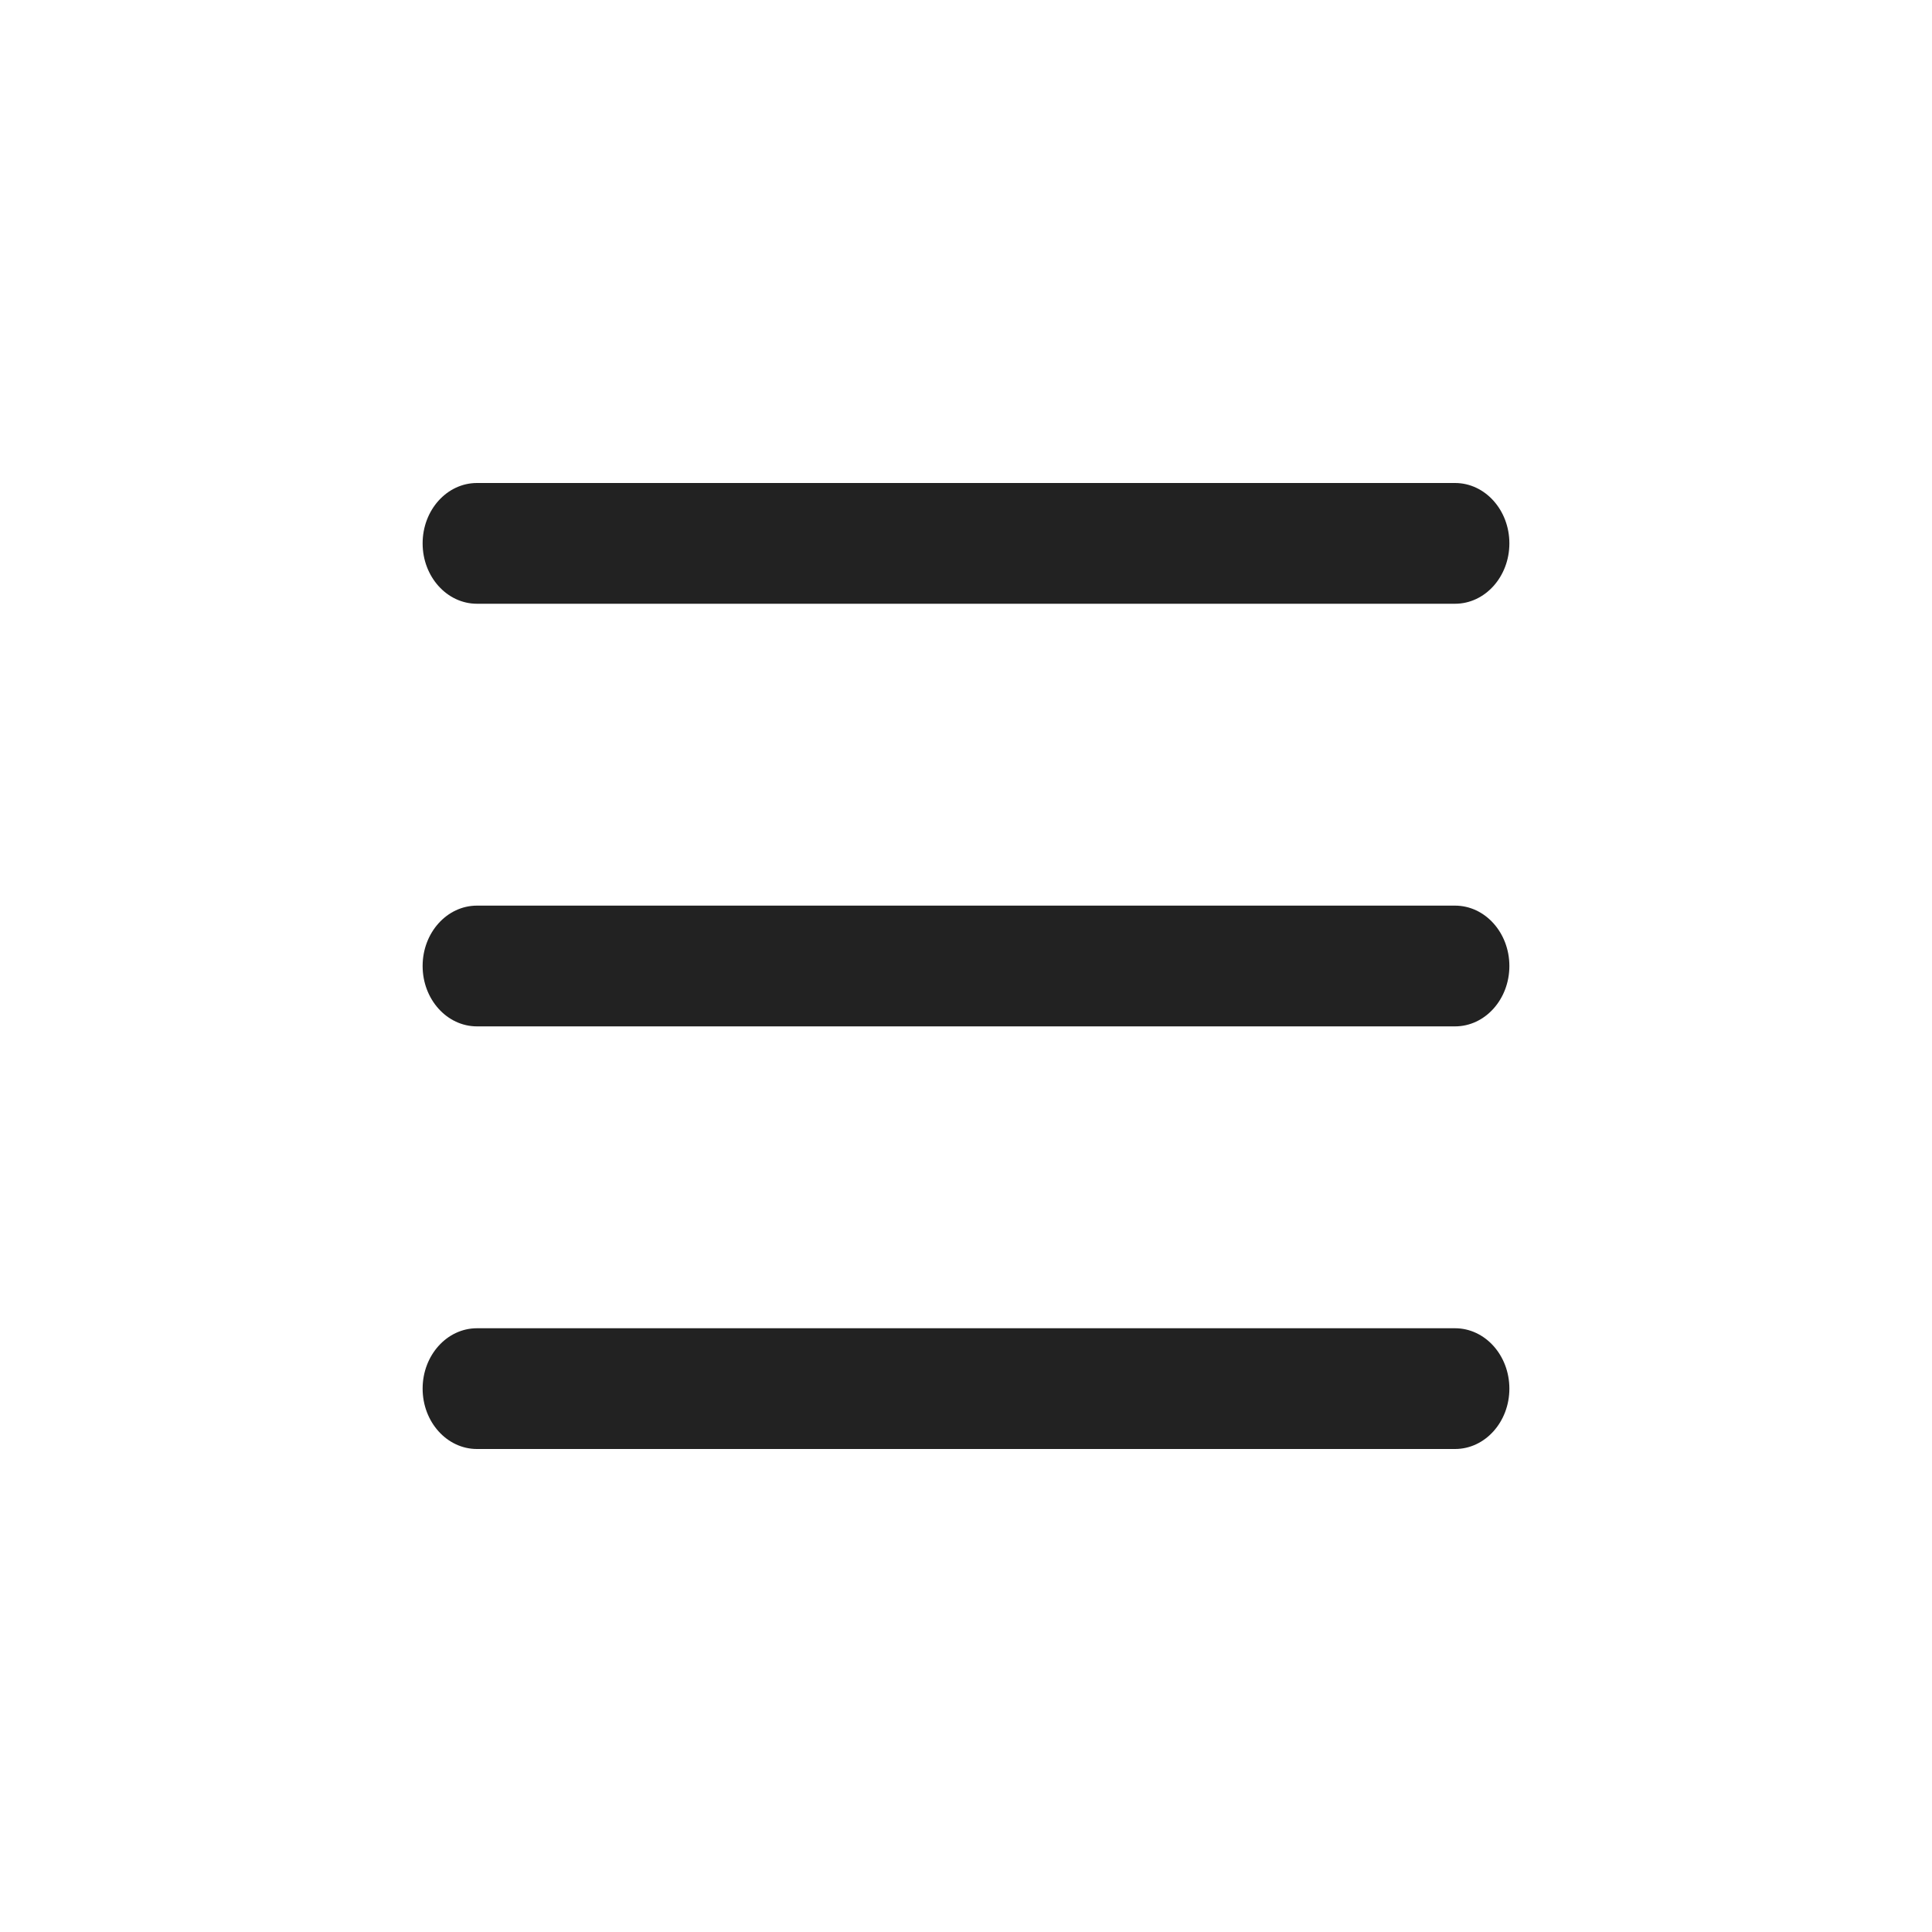 <svg width="32" height="32" viewBox="0 0 32 32" fill="none" xmlns="http://www.w3.org/2000/svg">
<path d="M7 9C7 8.448 7.403 8 7.9 8H24.1C24.597 8 25 8.448 25 9C25 9.552 24.597 10 24.1 10H7.9C7.403 10 7 9.552 7 9Z" fill="#222222"/>
<path d="M7 16C7 15.448 7.403 15 7.9 15H24.1C24.597 15 25 15.448 25 16C25 16.552 24.597 17 24.1 17H7.9C7.403 17 7 16.552 7 16Z" fill="#222222"/>
<path d="M7 23C7 22.448 7.403 22 7.9 22H24.1C24.597 22 25 22.448 25 23C25 23.552 24.597 24 24.1 24H7.9C7.403 24 7 23.552 7 23Z" fill="#222222"/>
</svg>
